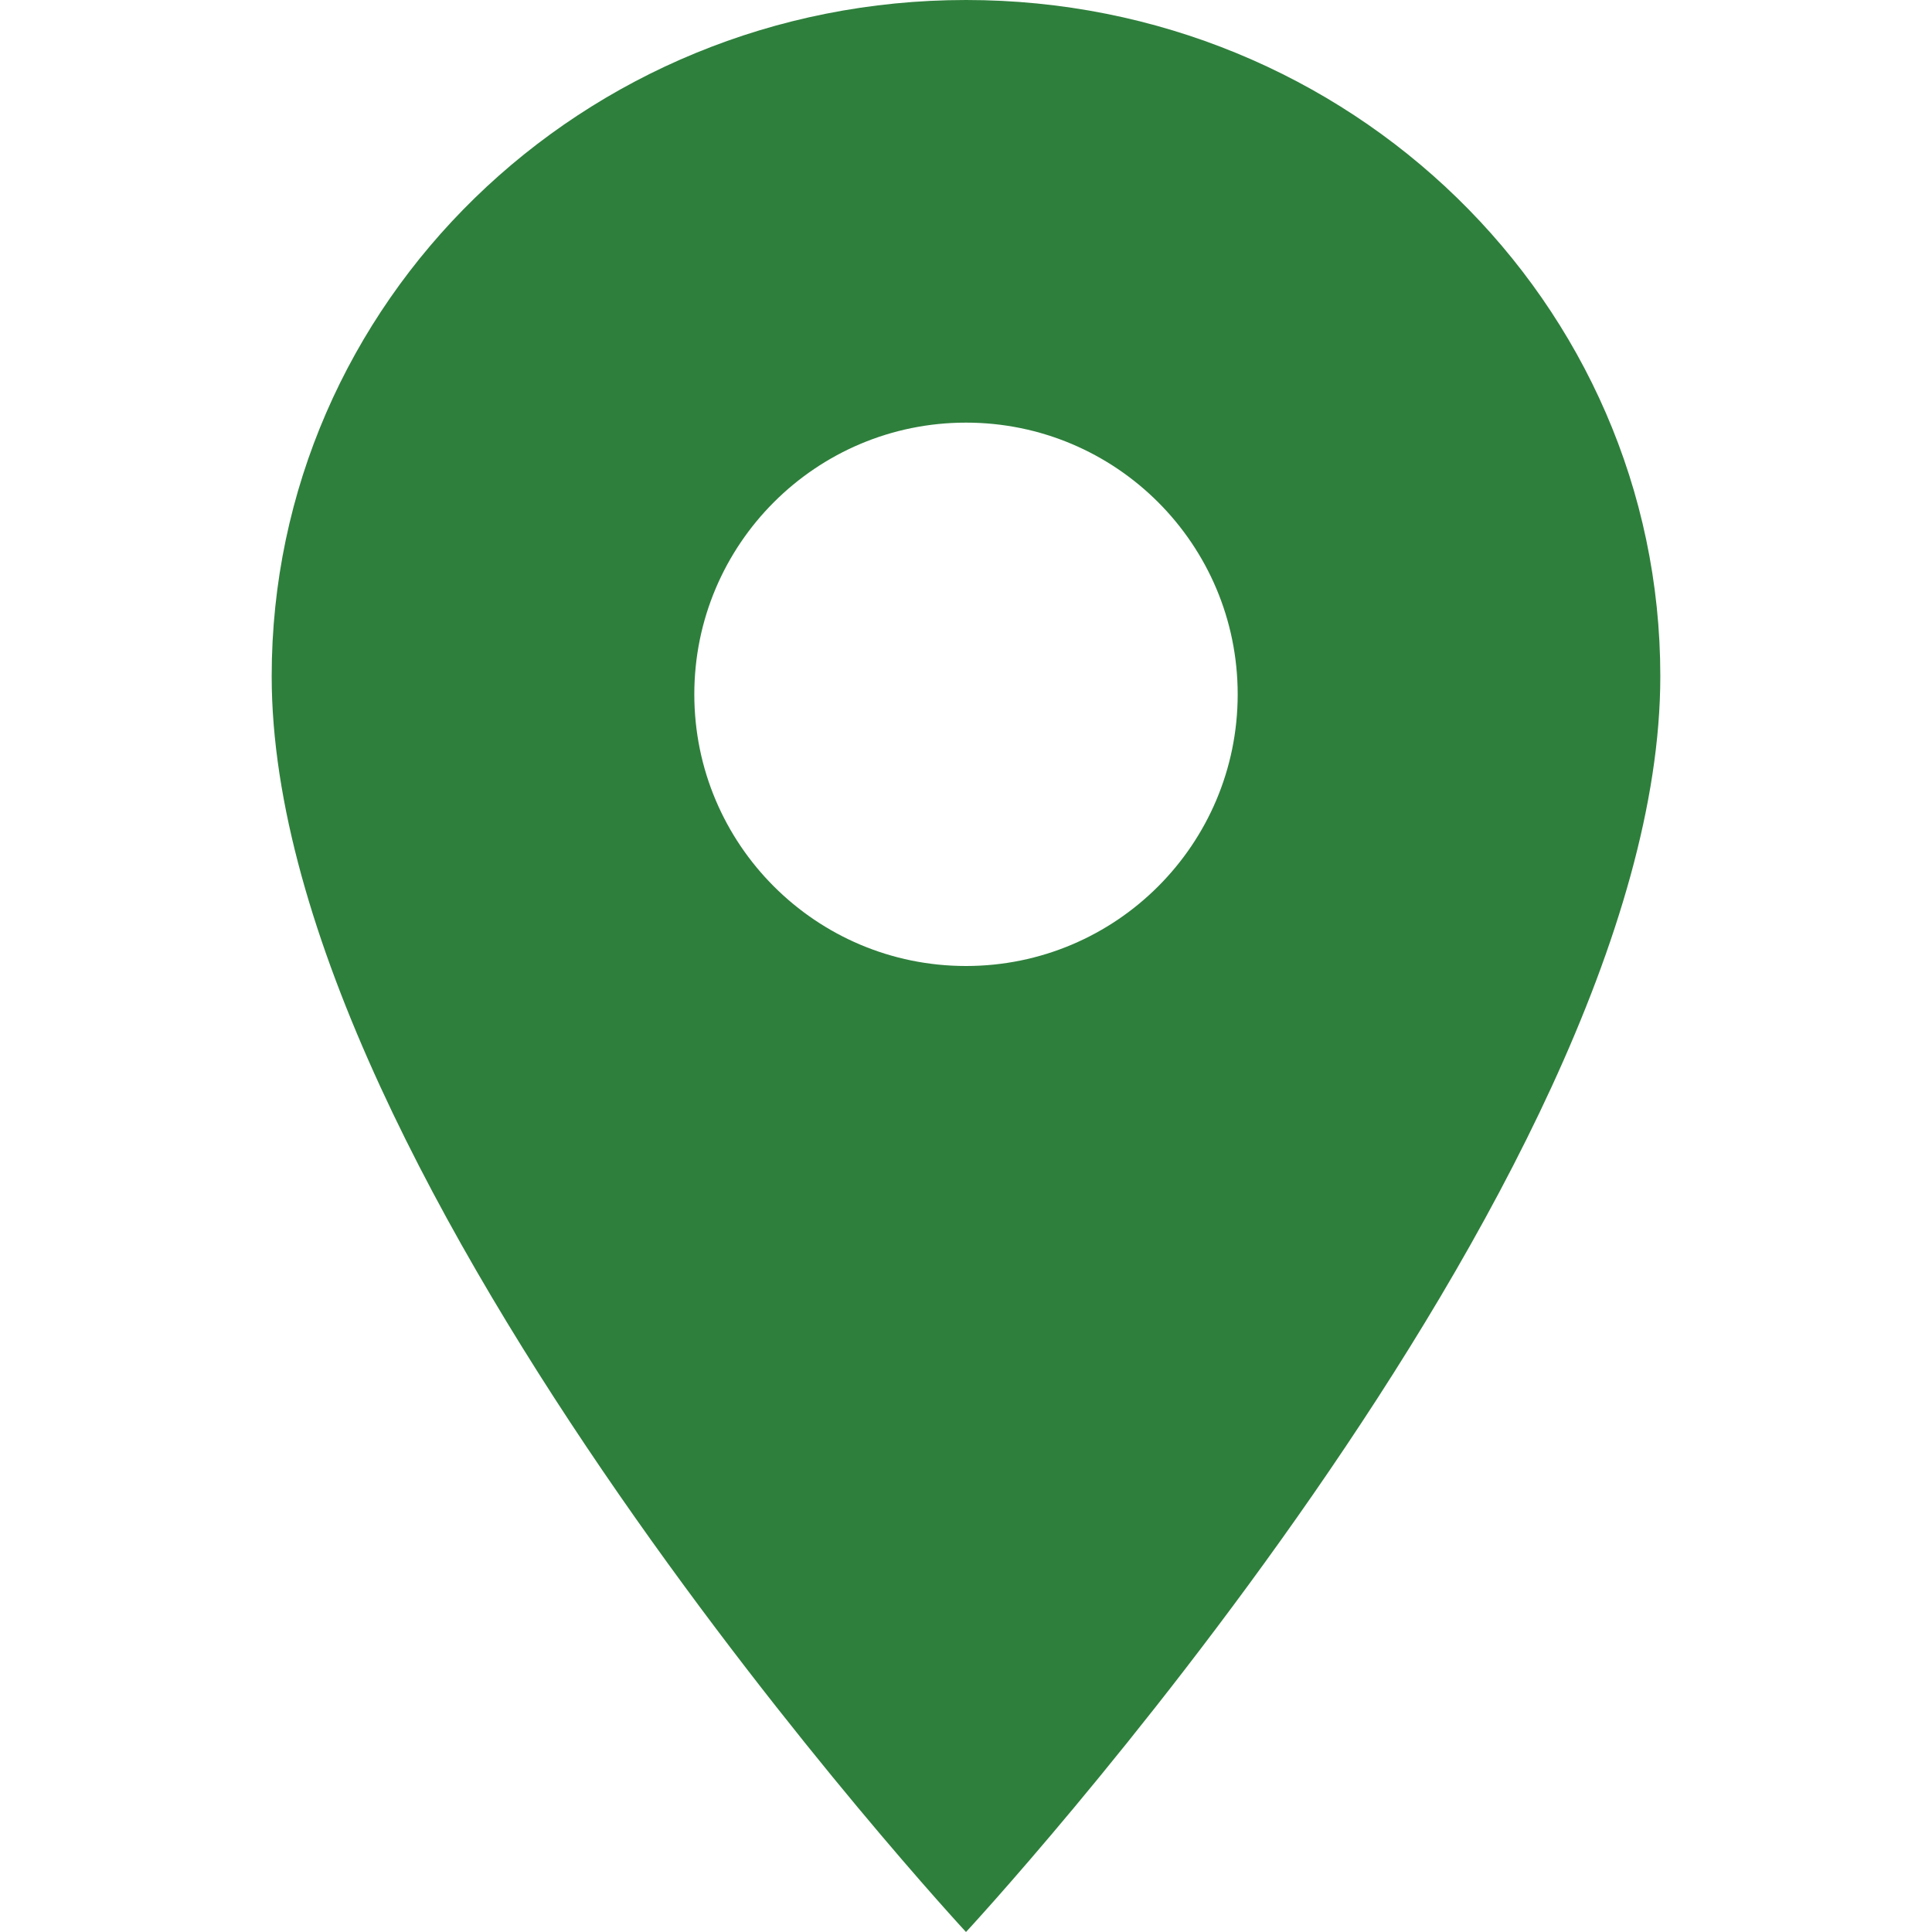 <svg width="64" height="64" viewBox="0 0 64 64" fill="none" xmlns="http://www.w3.org/2000/svg">
<path fill-rule="evenodd" clip-rule="evenodd" d="M32 0C19.284 0 9 10.016 9 22.4C9 39.2 32 64 32 64C32 64 55 39.2 55 22.4C55 10.016 44.716 0 32 0ZM32 32C36.971 32 41 27.971 41 23C41 18.029 36.971 14 32 14C27.029 14 23 18.029 23 23C23 27.971 27.029 32 32 32Z" fill="#2E7F3C"/>
</svg>
